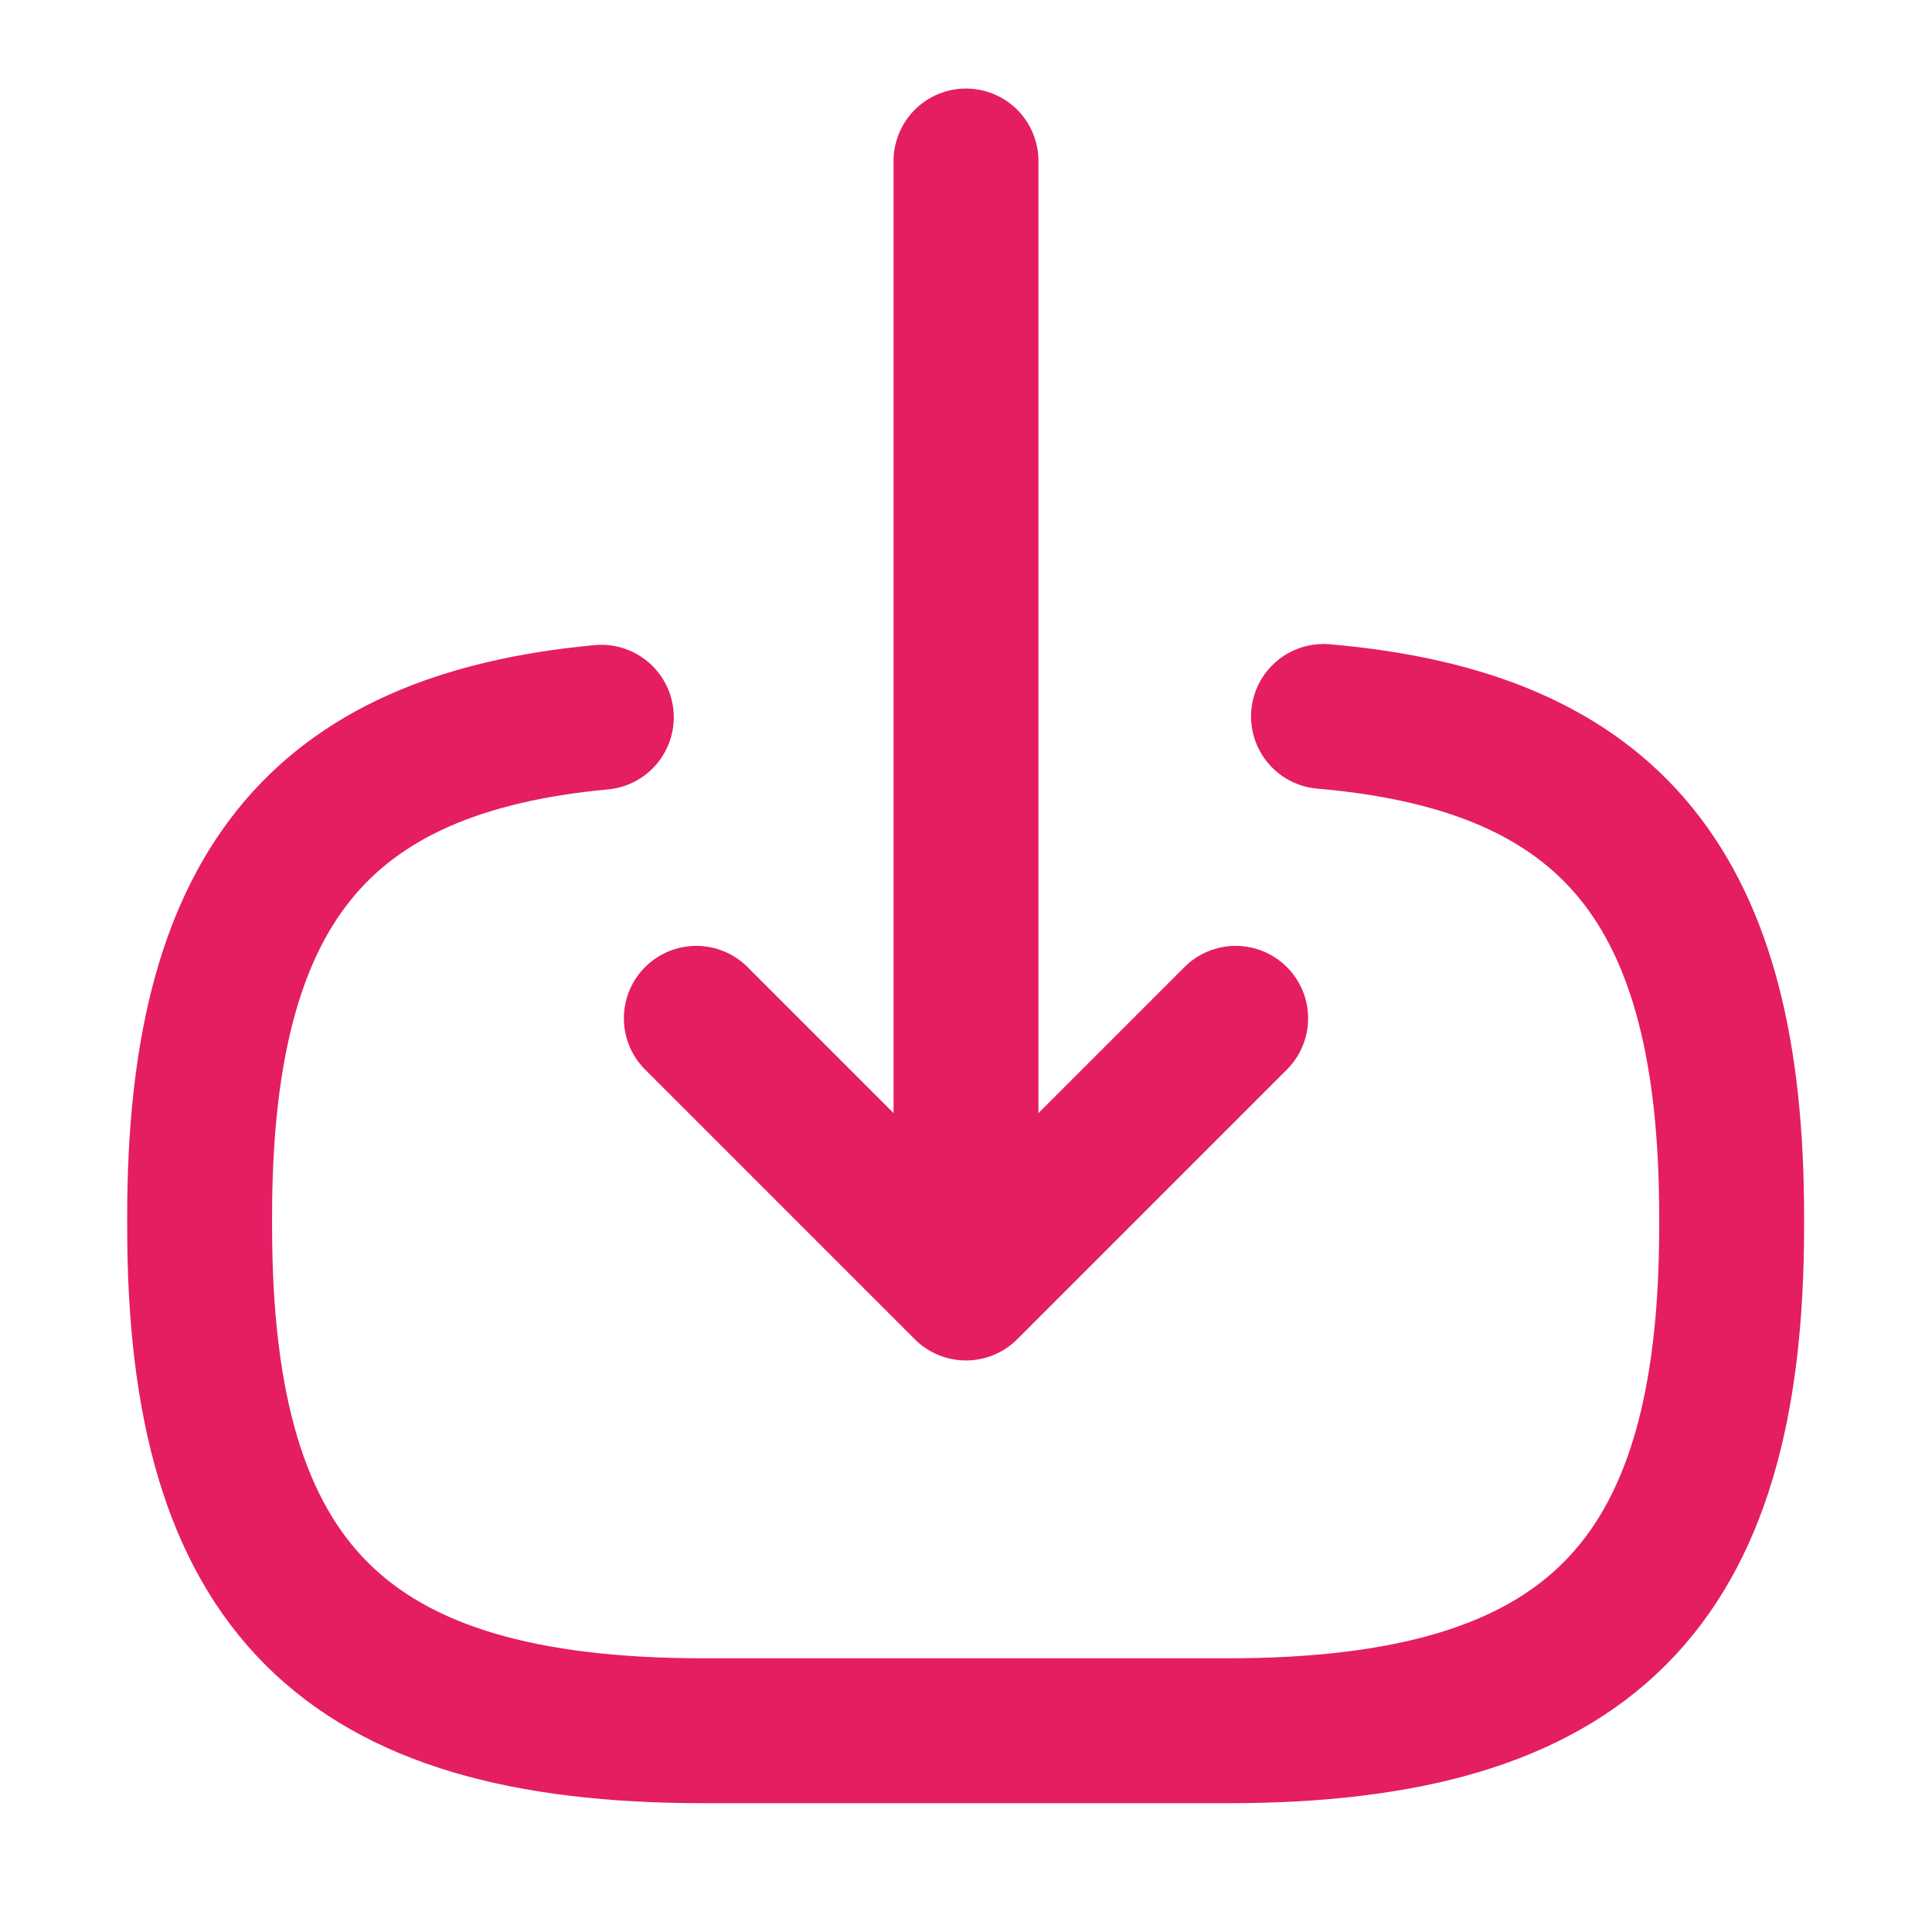 <svg width="24" height="24" viewBox="0 0 24 24" fill="none" xmlns="http://www.w3.org/2000/svg">
<path d="M16.441 8.9C20.041 9.21 21.511 11.06 21.511 15.11V15.24C21.511 19.71 19.721 21.5 15.251 21.5H8.74C4.27 21.5 2.48 19.71 2.48 15.24V15.11C2.48 11.09 3.93 9.24 7.47 8.91" stroke="#E51D63" stroke-width="1.8" stroke-linecap="round" stroke-linejoin="round"/>
<path d="M12 2V14.88" stroke="#E51D63" stroke-width="1.8" stroke-linecap="round" stroke-linejoin="round"/>
<path d="M15.35 12.65L12 16L8.65 12.65" stroke="#E51D63" stroke-width="1.8" stroke-linecap="round" stroke-linejoin="round"/>
</svg>
